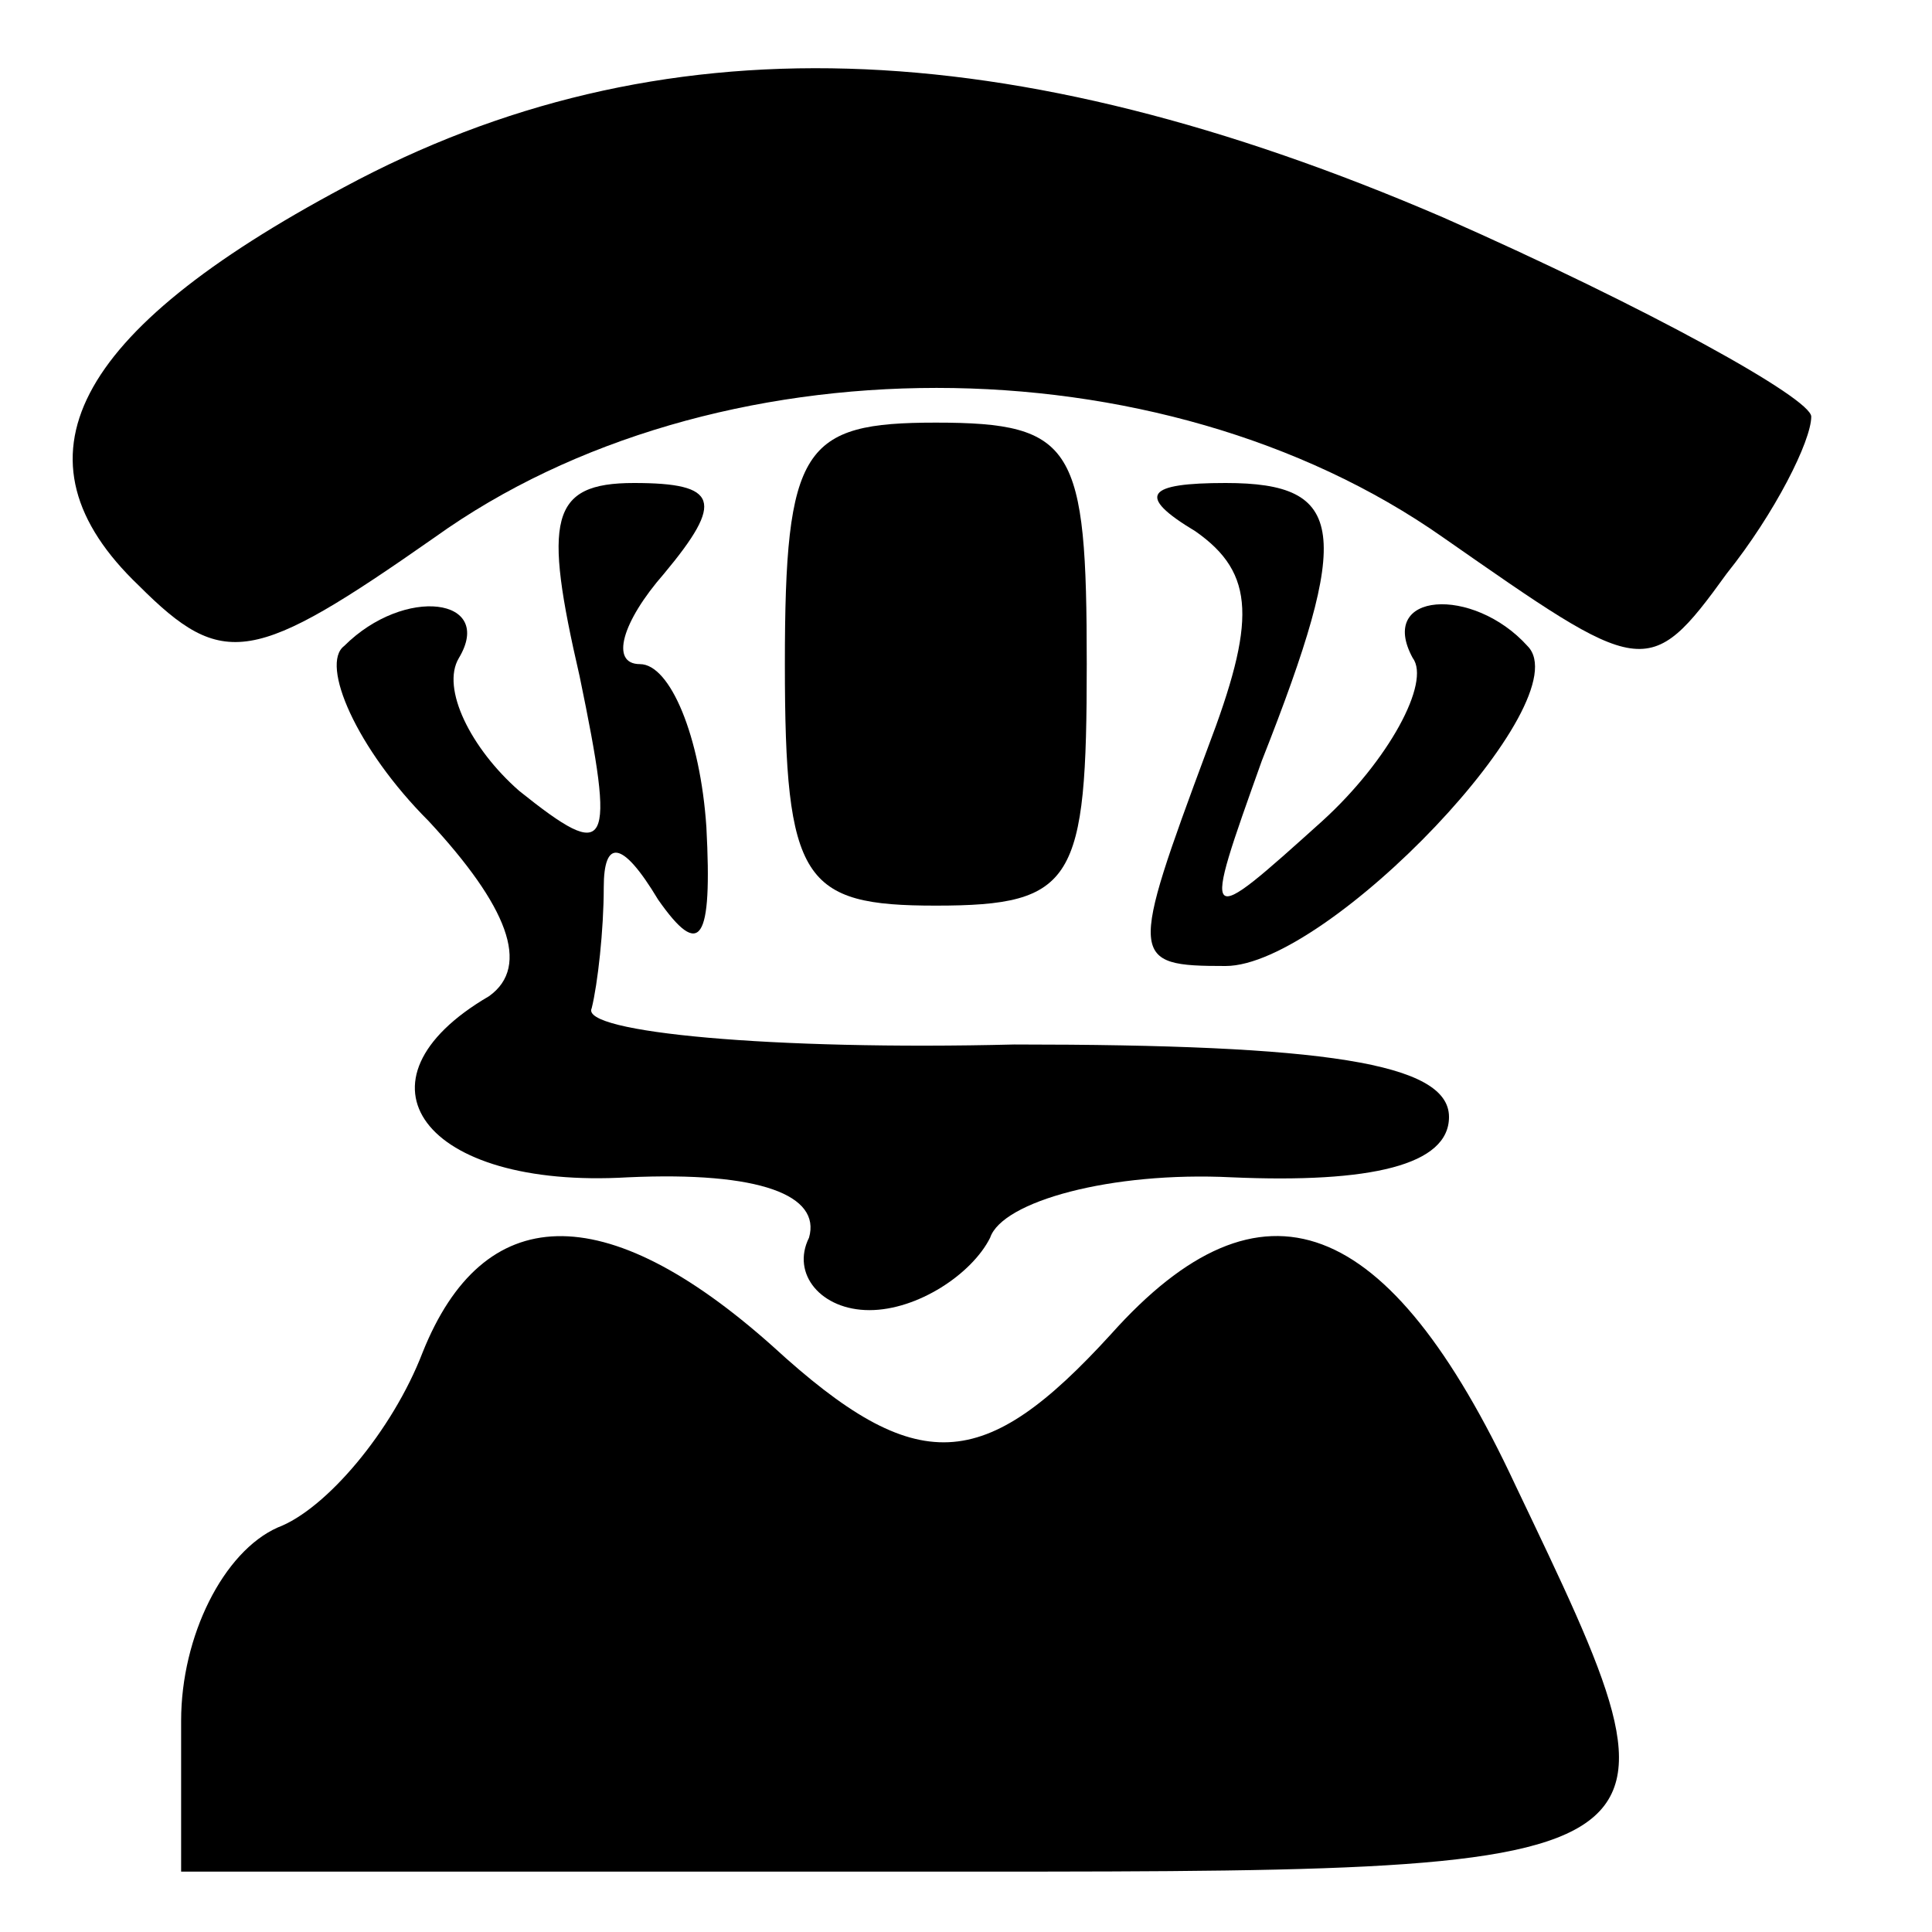 <?xml version="1.0" standalone="no"?>
<!DOCTYPE svg PUBLIC "-//W3C//DTD SVG 20010904//EN"
 "http://www.w3.org/TR/2001/REC-SVG-20010904/DTD/svg10.dtd">
<svg version="1.0" xmlns="http://www.w3.org/2000/svg"
 width="32pt" height="32pt" viewBox="0 0 32 32"
 preserveAspectRatio="xMidYMid meet">
<g transform="translate(0,32) scale(0.1,-0.1)"
fill="#000000" stroke="none">
<path fill="#000000" stroke="none" d="M57 289 c-45 -24 -56 -45 -34 -66 14
-14 19 -13 49 8 46 33 120 33 167 0 33 -23 34 -24 47 -6 8 10 14 22 14 26 0 3
-27 18 -61 33 -72 31 -130 33 -182 5z"/>
<path fill="#000000" stroke="none" d="M130 210 c0 -36 3 -40 25 -40 23 0 25
4 25 40 0 36 -2 40 -25 40 -22 0 -25 -4 -25 -40z"/>
<path fill="#000000" stroke="none" d="M96 208 c6 -29 5 -31 -10 -19 -8 7 -13
17 -10 22 6 10 -9 12 -19 2 -4 -3 2 -17 14 -29 13 -14 17 -24 10 -29 -24 -14
-11 -32 23 -30 22 1 32 -3 30 -10 -3 -6 2 -12 10 -12 8 0 17 6 20 12 2 6 20
11 40 10 23 -1 36 2 36 10 0 9 -21 12 -72 12 -40 -1 -72 2 -70 6 1 4 2 13 2
20 0 8 3 8 9 -2 7 -10 9 -7 8 12 -1 15 -6 27 -11 27 -5 0 -3 7 4 15 10 12 9
15 -5 15 -14 0 -15 -6 -9 -32z"/>
<path fill="#000000" stroke="none" d="M198 232 c10 -7 10 -15 2 -36 -13 -35
-13 -36 3 -36 17 0 59 44 50 53 -9 10 -25 9 -19 -2 3 -4 -4 -17 -15 -27 -20
-18 -20 -18 -10 10 15 38 14 46 -6 46 -13 0 -15 -2 -5 -8z"/>
<path fill="#000000" stroke="none" d="M70 96 c-5 -13 -16 -26 -24 -29 -9 -4
-16 -18 -16 -32 l0 -25 120 0 c133 0 132 -1 101 64 -21 45 -42 53 -67 25 -21
-23 -32 -24 -56 -2 -28 25 -48 24 -58 -1z"/>
</g>
</svg>
